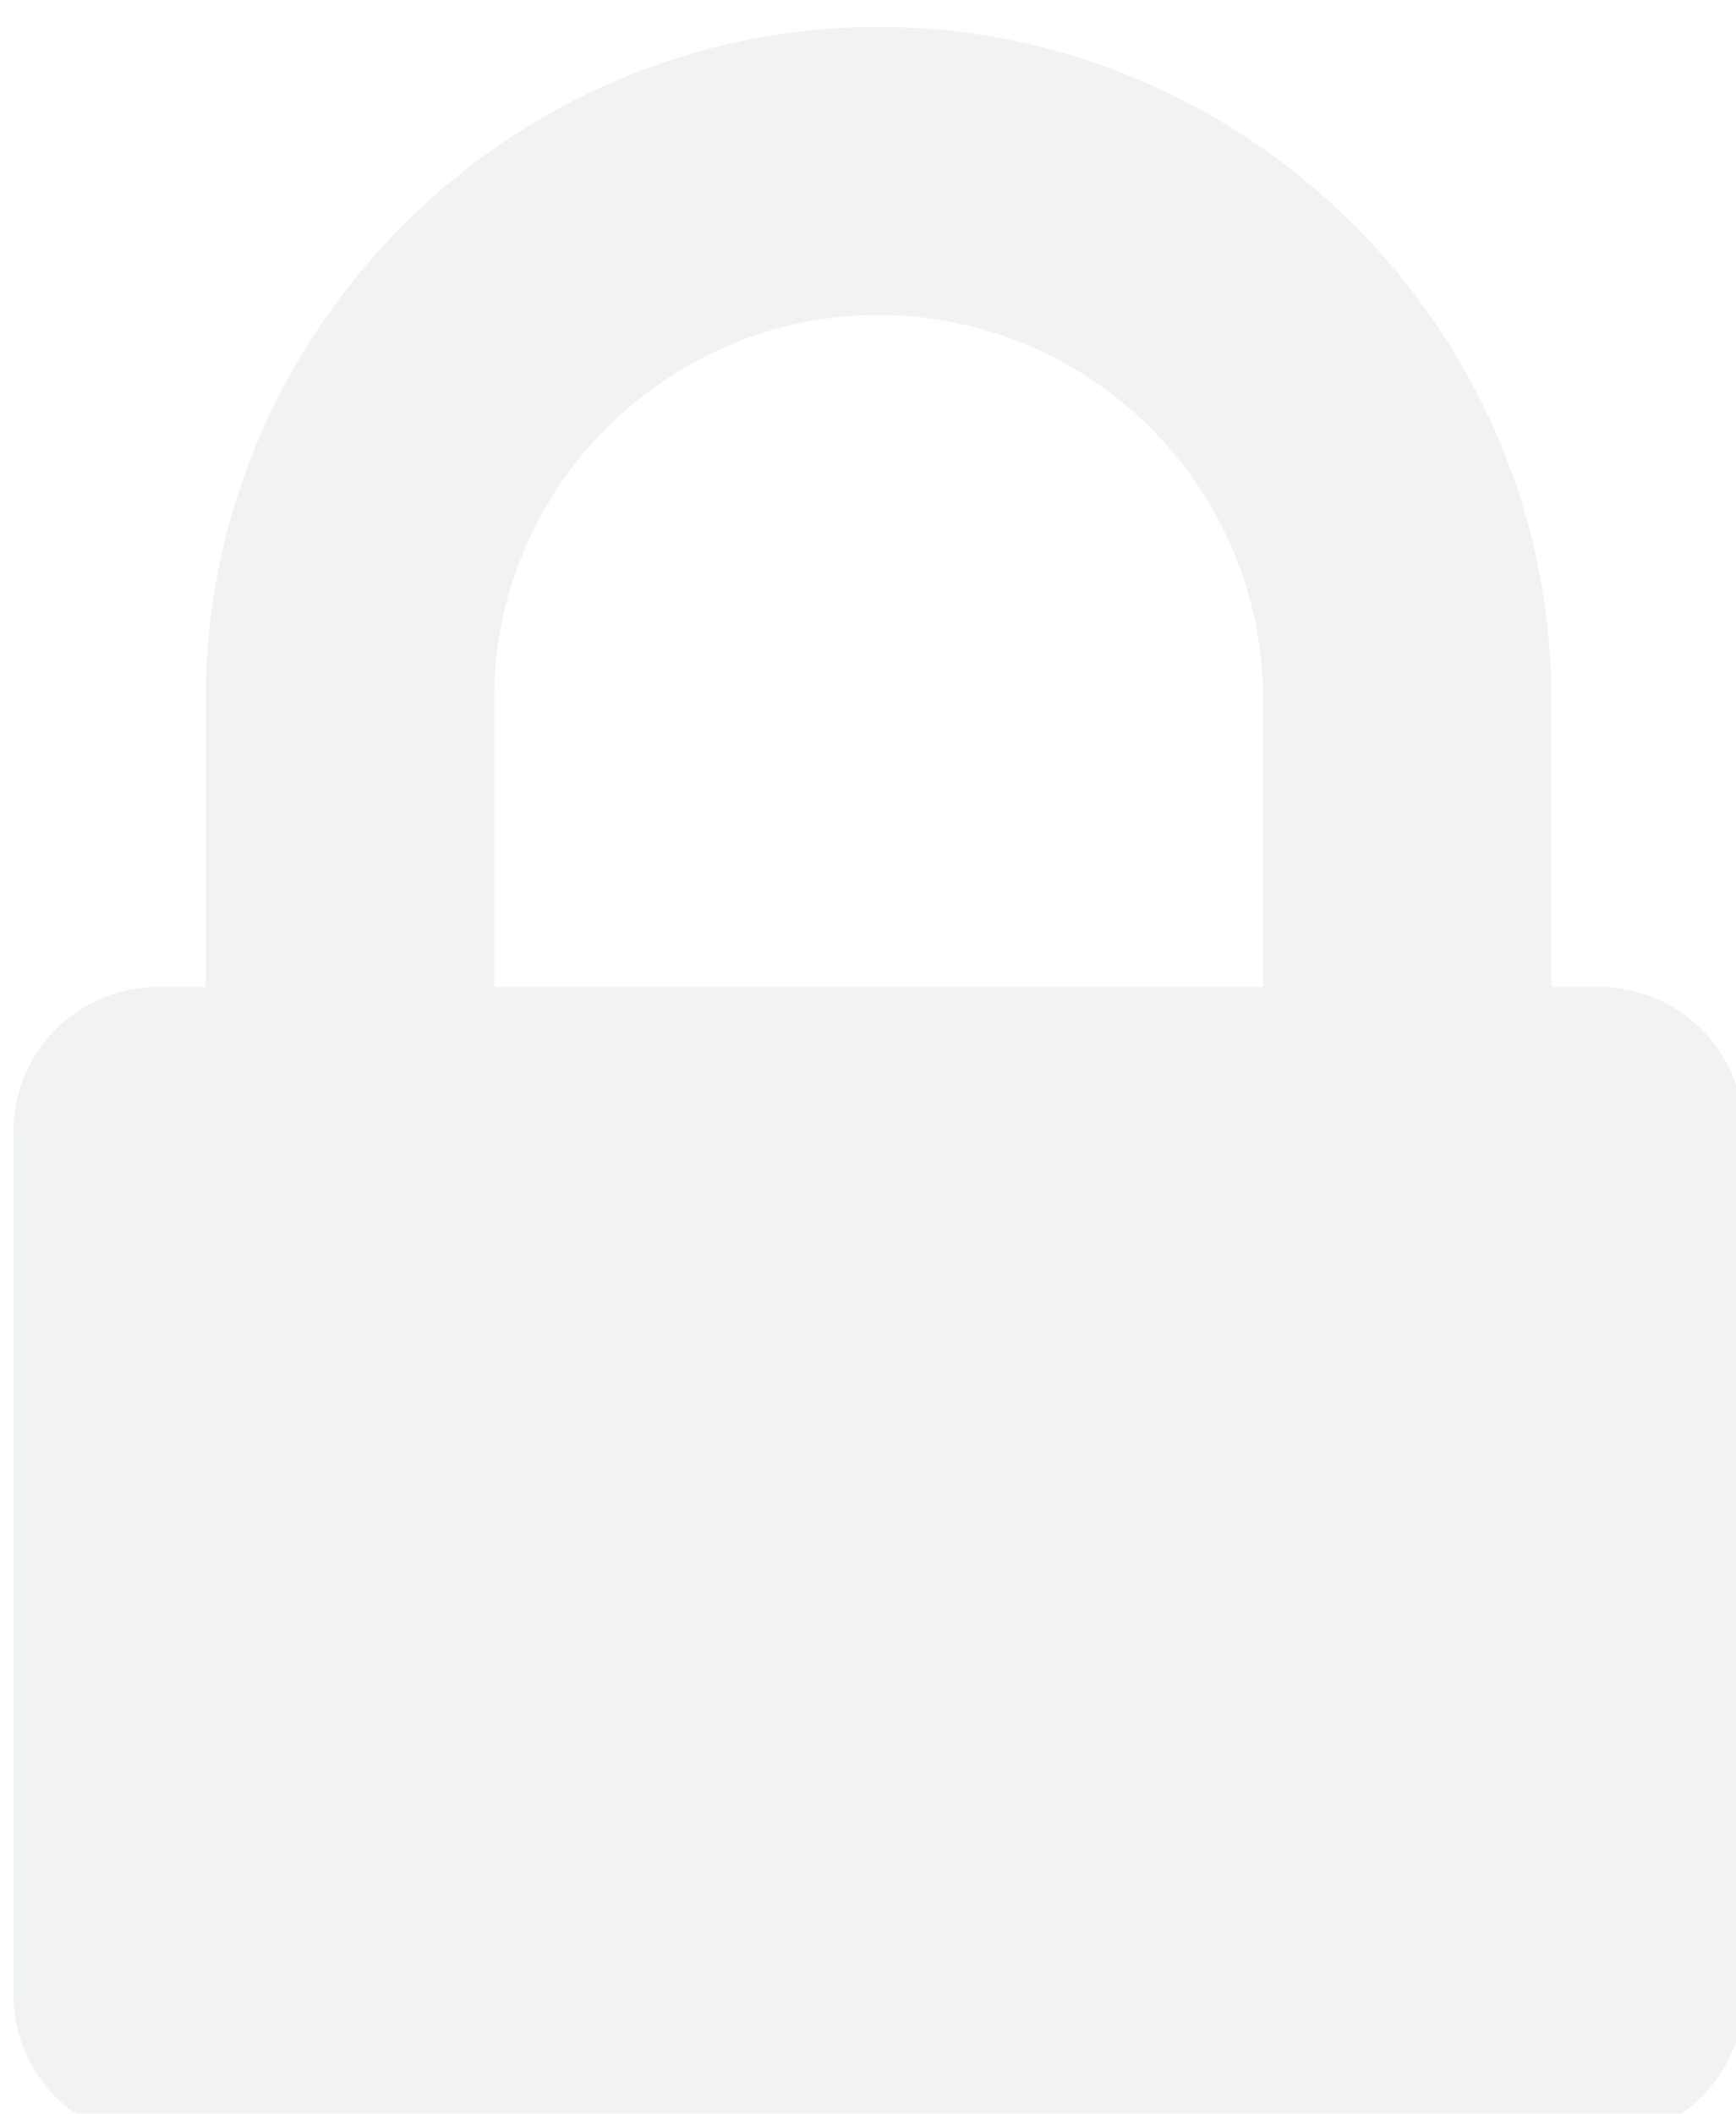 <svg width="129" height="157" viewBox="0 0 129 157" fill="none" xmlns="http://www.w3.org/2000/svg">
<g filter="url(#filter0_ii_590_1327)">
<path d="M35.714 71.314H92.857V49.92C92.857 34.209 80.021 21.394 64.286 21.394C48.55 21.394 35.714 34.209 35.714 49.92V71.314ZM128.571 82.011V146.194C128.571 149.031 127.443 151.752 125.433 153.758C123.424 155.764 120.699 156.891 117.857 156.891H10.714C9.307 156.891 7.914 156.615 6.614 156.077C5.314 155.54 4.133 154.752 3.138 153.758C2.143 152.765 1.354 151.586 0.816 150.288C0.277 148.99 0 147.599 0 146.194V82.011C0 79.174 1.129 76.454 3.138 74.447C5.147 72.441 7.873 71.314 10.714 71.314H14.286V49.92C14.286 22.507 36.829 0 64.286 0C91.743 0 114.286 22.507 114.286 49.92V71.314H117.857C120.699 71.314 123.424 72.441 125.433 74.447C127.443 76.454 128.571 79.174 128.571 82.011V82.011Z" fill="#B4C6BE" fill-opacity="0.2"/>
</g>
<defs>
<filter id="filter0_ii_590_1327" x="-2" y="-2" width="133.571" height="162.891" filterUnits="userSpaceOnUse" color-interpolation-filters="sRGB">
<feFlood flood-opacity="0" result="BackgroundImageFix"/>
<feBlend mode="normal" in="SourceGraphic" in2="BackgroundImageFix" result="shape"/>
<feColorMatrix in="SourceAlpha" type="matrix" values="0 0 0 0 0 0 0 0 0 0 0 0 0 0 0 0 0 0 127 0" result="hardAlpha"/>
<feOffset dx="3" dy="4"/>
<feGaussianBlur stdDeviation="3.5"/>
<feComposite in2="hardAlpha" operator="arithmetic" k2="-1" k3="1"/>
<feColorMatrix type="matrix" values="0 0 0 0 0.409 0 0 0 0 0.526 0 0 0 0 0.592 0 0 0 0.6 0"/>
<feBlend mode="normal" in2="shape" result="effect1_innerShadow_590_1327"/>
<feColorMatrix in="SourceAlpha" type="matrix" values="0 0 0 0 0 0 0 0 0 0 0 0 0 0 0 0 0 0 127 0" result="hardAlpha"/>
<feOffset dx="-2" dy="-2"/>
<feGaussianBlur stdDeviation="2.5"/>
<feComposite in2="hardAlpha" operator="arithmetic" k2="-1" k3="1"/>
<feColorMatrix type="matrix" values="0 0 0 0 0.794 0 0 0 0 0.921 0 0 0 0 0.921 0 0 0 0.24 0"/>
<feBlend mode="normal" in2="effect1_innerShadow_590_1327" result="effect2_innerShadow_590_1327"/>
</filter>
</defs>
</svg>
